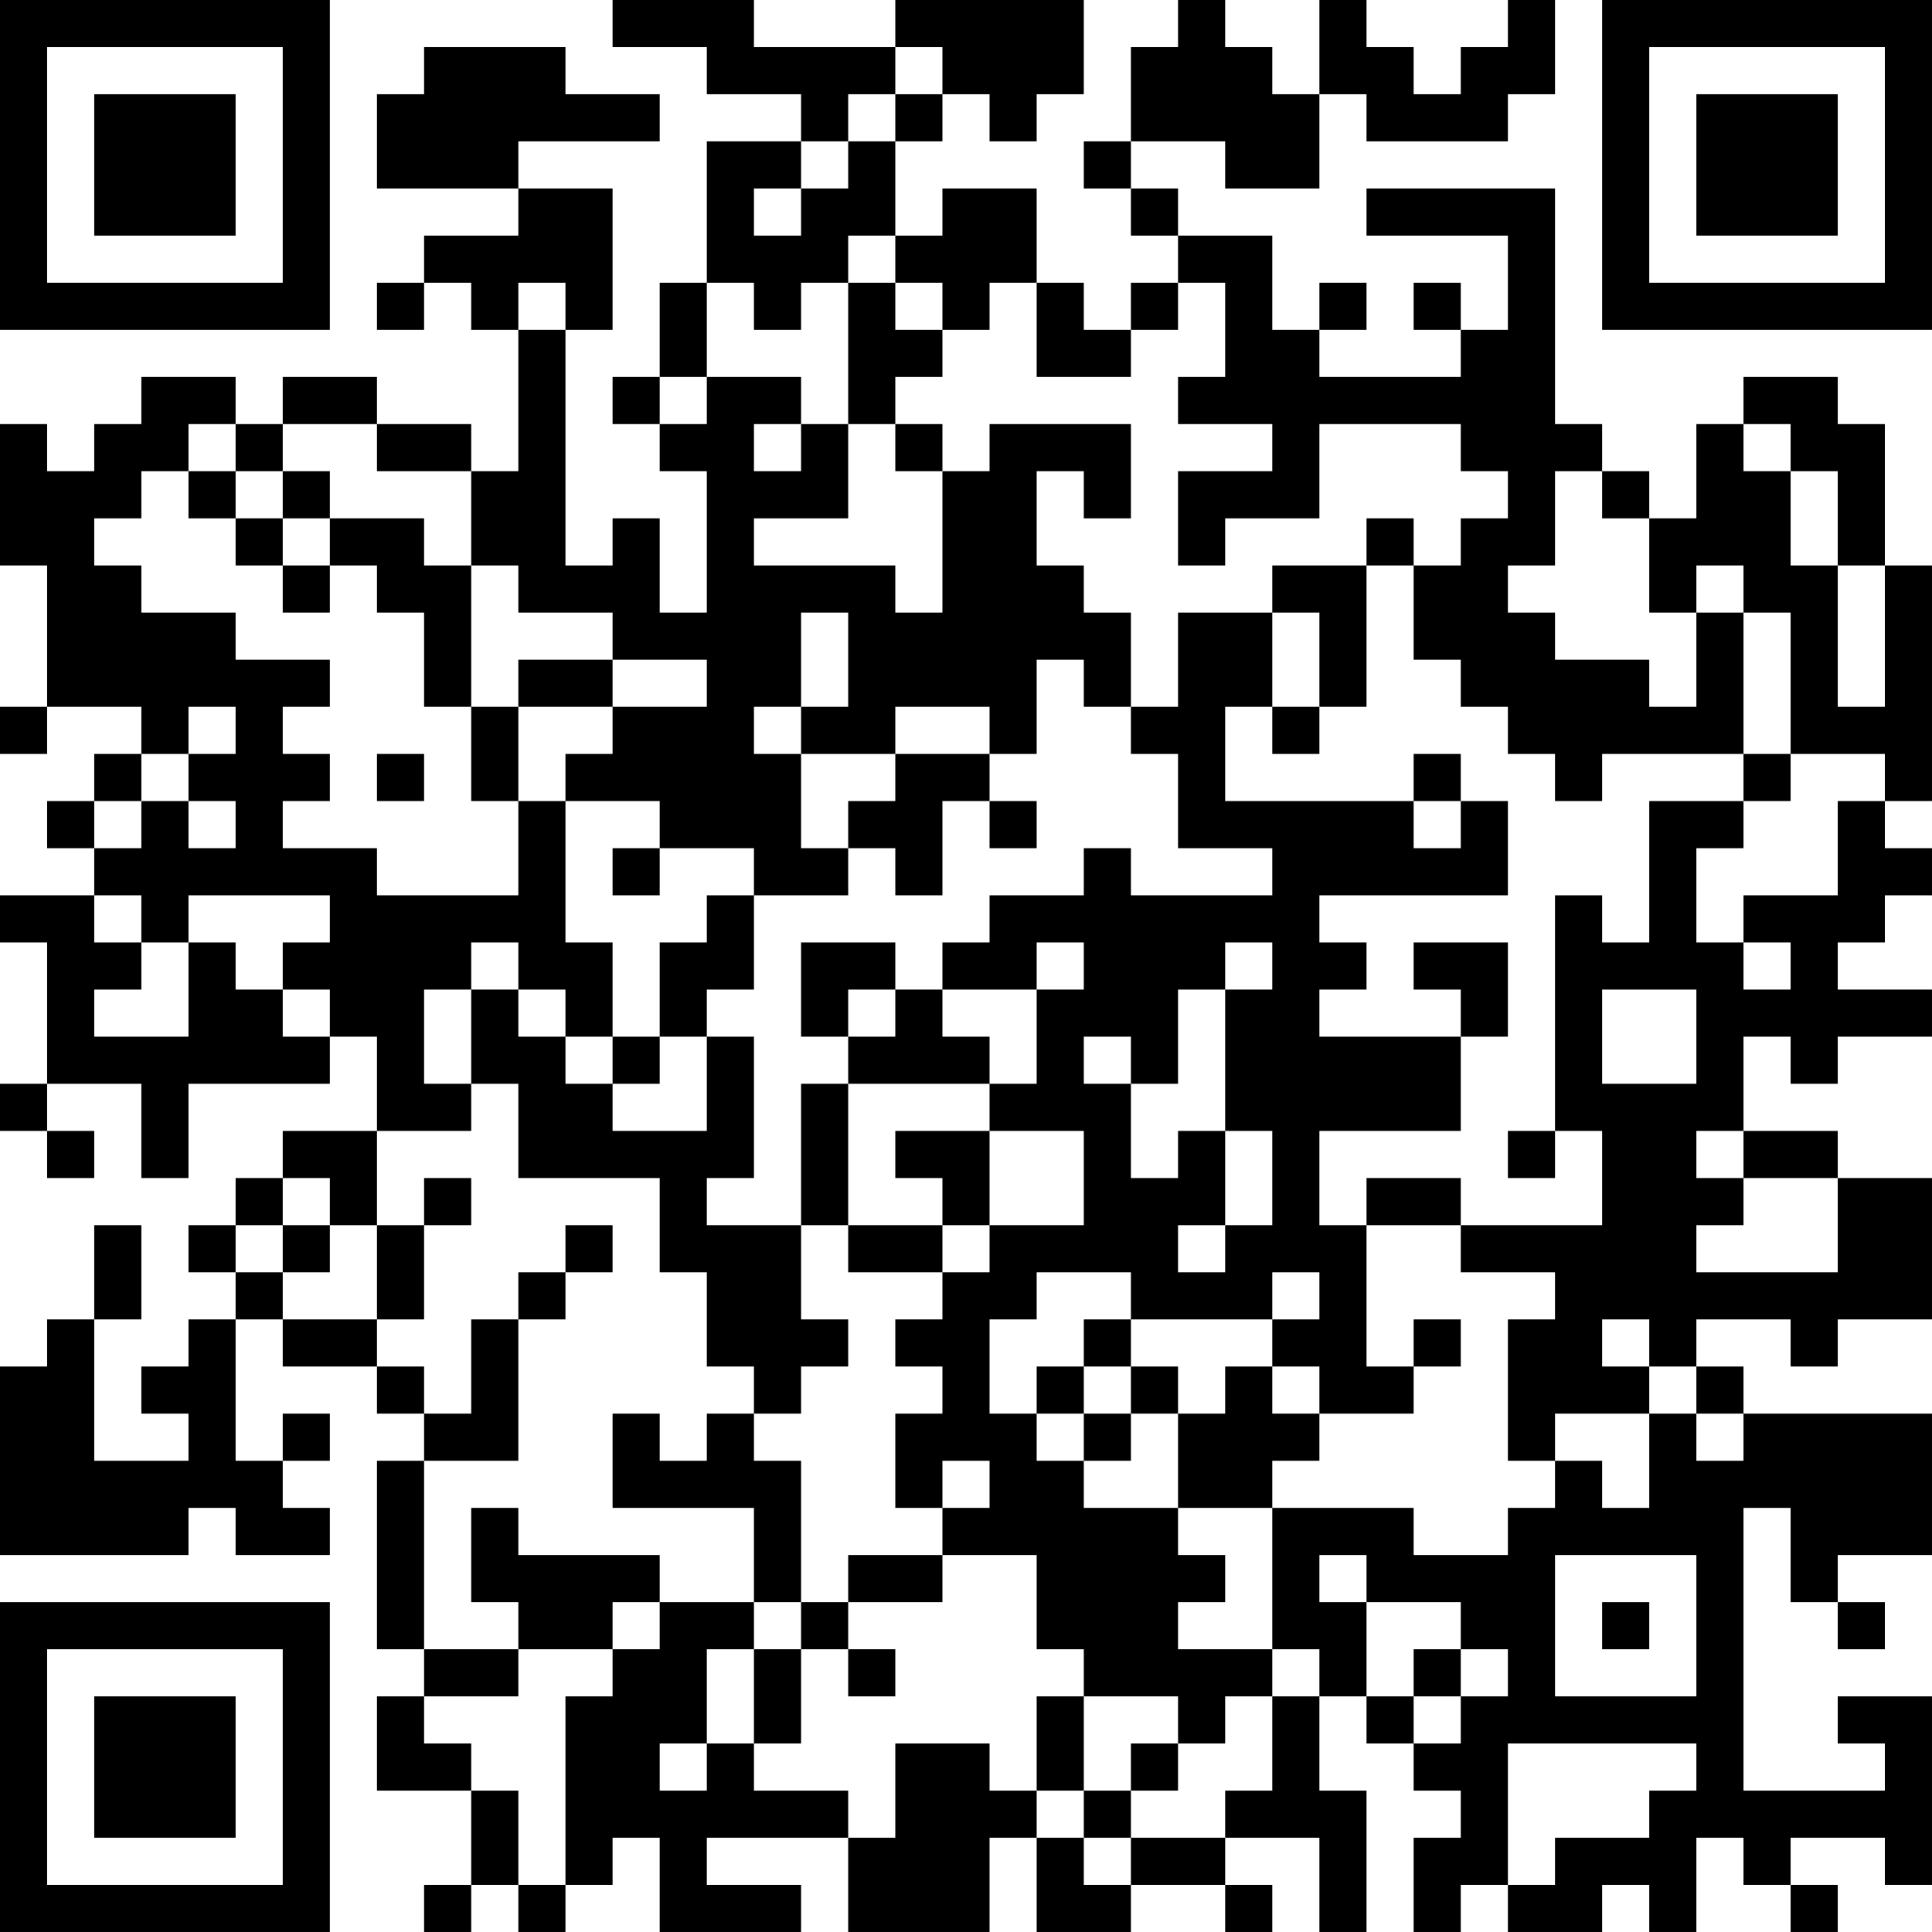 <?xml version="1.0" encoding="UTF-8"?>
<svg xmlns="http://www.w3.org/2000/svg" version="1.1" width="200" height="200" viewBox="0 0 200 200"><rect x="0" y="0" width="200" height="200" fill="#ffffff"/><g transform="scale(4.878)"><g transform="translate(0,0)"><path fill-rule="evenodd" d="M13 0L13 1L15 1L15 2L17 2L17 3L15 3L15 6L14 6L14 8L13 8L13 9L14 9L14 10L15 10L15 13L14 13L14 11L13 11L13 12L12 12L12 7L13 7L13 4L11 4L11 3L14 3L14 2L12 2L12 1L9 1L9 2L8 2L8 4L11 4L11 5L9 5L9 6L8 6L8 7L9 7L9 6L10 6L10 7L11 7L11 10L10 10L10 9L8 9L8 8L6 8L6 9L5 9L5 8L3 8L3 9L2 9L2 10L1 10L1 9L0 9L0 12L1 12L1 15L0 15L0 16L1 16L1 15L3 15L3 16L2 16L2 17L1 17L1 18L2 18L2 19L0 19L0 20L1 20L1 23L0 23L0 24L1 24L1 25L2 25L2 24L1 24L1 23L3 23L3 25L4 25L4 23L7 23L7 22L8 22L8 24L6 24L6 25L5 25L5 26L4 26L4 27L5 27L5 28L4 28L4 29L3 29L3 30L4 30L4 31L2 31L2 28L3 28L3 26L2 26L2 28L1 28L1 29L0 29L0 33L4 33L4 32L5 32L5 33L7 33L7 32L6 32L6 31L7 31L7 30L6 30L6 31L5 31L5 28L6 28L6 29L8 29L8 30L9 30L9 31L8 31L8 35L9 35L9 36L8 36L8 38L10 38L10 40L9 40L9 41L10 41L10 40L11 40L11 41L12 41L12 40L13 40L13 39L14 39L14 41L17 41L17 40L15 40L15 39L18 39L18 41L21 41L21 39L22 39L22 41L24 41L24 40L26 40L26 41L27 41L27 40L26 40L26 39L28 39L28 41L29 41L29 38L28 38L28 36L29 36L29 37L30 37L30 38L31 38L31 39L30 39L30 41L31 41L31 40L32 40L32 41L34 41L34 40L35 40L35 41L36 41L36 39L37 39L37 40L38 40L38 41L39 41L39 40L38 40L38 39L40 39L40 40L41 40L41 36L39 36L39 37L40 37L40 38L37 38L37 32L38 32L38 34L39 34L39 35L40 35L40 34L39 34L39 33L41 33L41 30L37 30L37 29L36 29L36 28L38 28L38 29L39 29L39 28L41 28L41 25L39 25L39 24L37 24L37 22L38 22L38 23L39 23L39 22L41 22L41 21L39 21L39 20L40 20L40 19L41 19L41 18L40 18L40 17L41 17L41 12L40 12L40 9L39 9L39 8L37 8L37 9L36 9L36 11L35 11L35 10L34 10L34 9L33 9L33 4L29 4L29 5L32 5L32 7L31 7L31 6L30 6L30 7L31 7L31 8L28 8L28 7L29 7L29 6L28 6L28 7L27 7L27 5L25 5L25 4L24 4L24 3L26 3L26 4L28 4L28 2L29 2L29 3L32 3L32 2L33 2L33 0L32 0L32 1L31 1L31 2L30 2L30 1L29 1L29 0L28 0L28 2L27 2L27 1L26 1L26 0L25 0L25 1L24 1L24 3L23 3L23 4L24 4L24 5L25 5L25 6L24 6L24 7L23 7L23 6L22 6L22 4L20 4L20 5L19 5L19 3L20 3L20 2L21 2L21 3L22 3L22 2L23 2L23 0L19 0L19 1L16 1L16 0ZM19 1L19 2L18 2L18 3L17 3L17 4L16 4L16 5L17 5L17 4L18 4L18 3L19 3L19 2L20 2L20 1ZM18 5L18 6L17 6L17 7L16 7L16 6L15 6L15 8L14 8L14 9L15 9L15 8L17 8L17 9L16 9L16 10L17 10L17 9L18 9L18 11L16 11L16 12L19 12L19 13L20 13L20 10L21 10L21 9L24 9L24 11L23 11L23 10L22 10L22 12L23 12L23 13L24 13L24 15L23 15L23 14L22 14L22 16L21 16L21 15L19 15L19 16L17 16L17 15L18 15L18 13L17 13L17 15L16 15L16 16L17 16L17 18L18 18L18 19L16 19L16 18L14 18L14 17L12 17L12 16L13 16L13 15L15 15L15 14L13 14L13 13L11 13L11 12L10 12L10 10L8 10L8 9L6 9L6 10L5 10L5 9L4 9L4 10L3 10L3 11L2 11L2 12L3 12L3 13L5 13L5 14L7 14L7 15L6 15L6 16L7 16L7 17L6 17L6 18L8 18L8 19L11 19L11 17L12 17L12 20L13 20L13 22L12 22L12 21L11 21L11 20L10 20L10 21L9 21L9 23L10 23L10 24L8 24L8 26L7 26L7 25L6 25L6 26L5 26L5 27L6 27L6 28L8 28L8 29L9 29L9 30L10 30L10 28L11 28L11 31L9 31L9 35L11 35L11 36L9 36L9 37L10 37L10 38L11 38L11 40L12 40L12 36L13 36L13 35L14 35L14 34L16 34L16 35L15 35L15 37L14 37L14 38L15 38L15 37L16 37L16 38L18 38L18 39L19 39L19 37L21 37L21 38L22 38L22 39L23 39L23 40L24 40L24 39L26 39L26 38L27 38L27 36L28 36L28 35L27 35L27 32L30 32L30 33L32 33L32 32L33 32L33 31L34 31L34 32L35 32L35 30L36 30L36 31L37 31L37 30L36 30L36 29L35 29L35 28L34 28L34 29L35 29L35 30L33 30L33 31L32 31L32 28L33 28L33 27L31 27L31 26L34 26L34 24L33 24L33 19L34 19L34 20L35 20L35 17L37 17L37 18L36 18L36 20L37 20L37 21L38 21L38 20L37 20L37 19L39 19L39 17L40 17L40 16L38 16L38 13L37 13L37 12L36 12L36 13L35 13L35 11L34 11L34 10L33 10L33 12L32 12L32 13L33 13L33 14L35 14L35 15L36 15L36 13L37 13L37 16L34 16L34 17L33 17L33 16L32 16L32 15L31 15L31 14L30 14L30 12L31 12L31 11L32 11L32 10L31 10L31 9L28 9L28 11L26 11L26 12L25 12L25 10L27 10L27 9L25 9L25 8L26 8L26 6L25 6L25 7L24 7L24 8L22 8L22 6L21 6L21 7L20 7L20 6L19 6L19 5ZM11 6L11 7L12 7L12 6ZM18 6L18 9L19 9L19 10L20 10L20 9L19 9L19 8L20 8L20 7L19 7L19 6ZM37 9L37 10L38 10L38 12L39 12L39 15L40 15L40 12L39 12L39 10L38 10L38 9ZM4 10L4 11L5 11L5 12L6 12L6 13L7 13L7 12L8 12L8 13L9 13L9 15L10 15L10 17L11 17L11 15L13 15L13 14L11 14L11 15L10 15L10 12L9 12L9 11L7 11L7 10L6 10L6 11L5 11L5 10ZM6 11L6 12L7 12L7 11ZM29 11L29 12L27 12L27 13L25 13L25 15L24 15L24 16L25 16L25 18L27 18L27 19L24 19L24 18L23 18L23 19L21 19L21 20L20 20L20 21L19 21L19 20L17 20L17 22L18 22L18 23L17 23L17 26L15 26L15 25L16 25L16 22L15 22L15 21L16 21L16 19L15 19L15 20L14 20L14 22L13 22L13 23L12 23L12 22L11 22L11 21L10 21L10 23L11 23L11 25L14 25L14 27L15 27L15 29L16 29L16 30L15 30L15 31L14 31L14 30L13 30L13 32L16 32L16 34L17 34L17 35L16 35L16 37L17 37L17 35L18 35L18 36L19 36L19 35L18 35L18 34L20 34L20 33L22 33L22 35L23 35L23 36L22 36L22 38L23 38L23 39L24 39L24 38L25 38L25 37L26 37L26 36L27 36L27 35L25 35L25 34L26 34L26 33L25 33L25 32L27 32L27 31L28 31L28 30L30 30L30 29L31 29L31 28L30 28L30 29L29 29L29 26L31 26L31 25L29 25L29 26L28 26L28 24L31 24L31 22L32 22L32 20L30 20L30 21L31 21L31 22L28 22L28 21L29 21L29 20L28 20L28 19L32 19L32 17L31 17L31 16L30 16L30 17L26 17L26 15L27 15L27 16L28 16L28 15L29 15L29 12L30 12L30 11ZM27 13L27 15L28 15L28 13ZM4 15L4 16L3 16L3 17L2 17L2 18L3 18L3 17L4 17L4 18L5 18L5 17L4 17L4 16L5 16L5 15ZM8 16L8 17L9 17L9 16ZM19 16L19 17L18 17L18 18L19 18L19 19L20 19L20 17L21 17L21 18L22 18L22 17L21 17L21 16ZM37 16L37 17L38 17L38 16ZM30 17L30 18L31 18L31 17ZM13 18L13 19L14 19L14 18ZM2 19L2 20L3 20L3 21L2 21L2 22L4 22L4 20L5 20L5 21L6 21L6 22L7 22L7 21L6 21L6 20L7 20L7 19L4 19L4 20L3 20L3 19ZM22 20L22 21L20 21L20 22L21 22L21 23L18 23L18 26L17 26L17 28L18 28L18 29L17 29L17 30L16 30L16 31L17 31L17 34L18 34L18 33L20 33L20 32L21 32L21 31L20 31L20 32L19 32L19 30L20 30L20 29L19 29L19 28L20 28L20 27L21 27L21 26L23 26L23 24L21 24L21 23L22 23L22 21L23 21L23 20ZM26 20L26 21L25 21L25 23L24 23L24 22L23 22L23 23L24 23L24 25L25 25L25 24L26 24L26 26L25 26L25 27L26 27L26 26L27 26L27 24L26 24L26 21L27 21L27 20ZM18 21L18 22L19 22L19 21ZM34 21L34 23L36 23L36 21ZM14 22L14 23L13 23L13 24L15 24L15 22ZM19 24L19 25L20 25L20 26L18 26L18 27L20 27L20 26L21 26L21 24ZM32 24L32 25L33 25L33 24ZM36 24L36 25L37 25L37 26L36 26L36 27L39 27L39 25L37 25L37 24ZM9 25L9 26L8 26L8 28L9 28L9 26L10 26L10 25ZM6 26L6 27L7 27L7 26ZM12 26L12 27L11 27L11 28L12 28L12 27L13 27L13 26ZM22 27L22 28L21 28L21 30L22 30L22 31L23 31L23 32L25 32L25 30L26 30L26 29L27 29L27 30L28 30L28 29L27 29L27 28L28 28L28 27L27 27L27 28L24 28L24 27ZM23 28L23 29L22 29L22 30L23 30L23 31L24 31L24 30L25 30L25 29L24 29L24 28ZM23 29L23 30L24 30L24 29ZM10 32L10 34L11 34L11 35L13 35L13 34L14 34L14 33L11 33L11 32ZM28 33L28 34L29 34L29 36L30 36L30 37L31 37L31 36L32 36L32 35L31 35L31 34L29 34L29 33ZM33 33L33 36L36 36L36 33ZM34 34L34 35L35 35L35 34ZM30 35L30 36L31 36L31 35ZM23 36L23 38L24 38L24 37L25 37L25 36ZM32 37L32 40L33 40L33 39L35 39L35 38L36 38L36 37ZM0 0L0 7L7 7L7 0ZM1 1L1 6L6 6L6 1ZM2 2L2 5L5 5L5 2ZM34 0L34 7L41 7L41 0ZM35 1L35 6L40 6L40 1ZM36 2L36 5L39 5L39 2ZM0 34L0 41L7 41L7 34ZM1 35L1 40L6 40L6 35ZM2 36L2 39L5 39L5 36Z" fill="#000000"/></g></g></svg>
